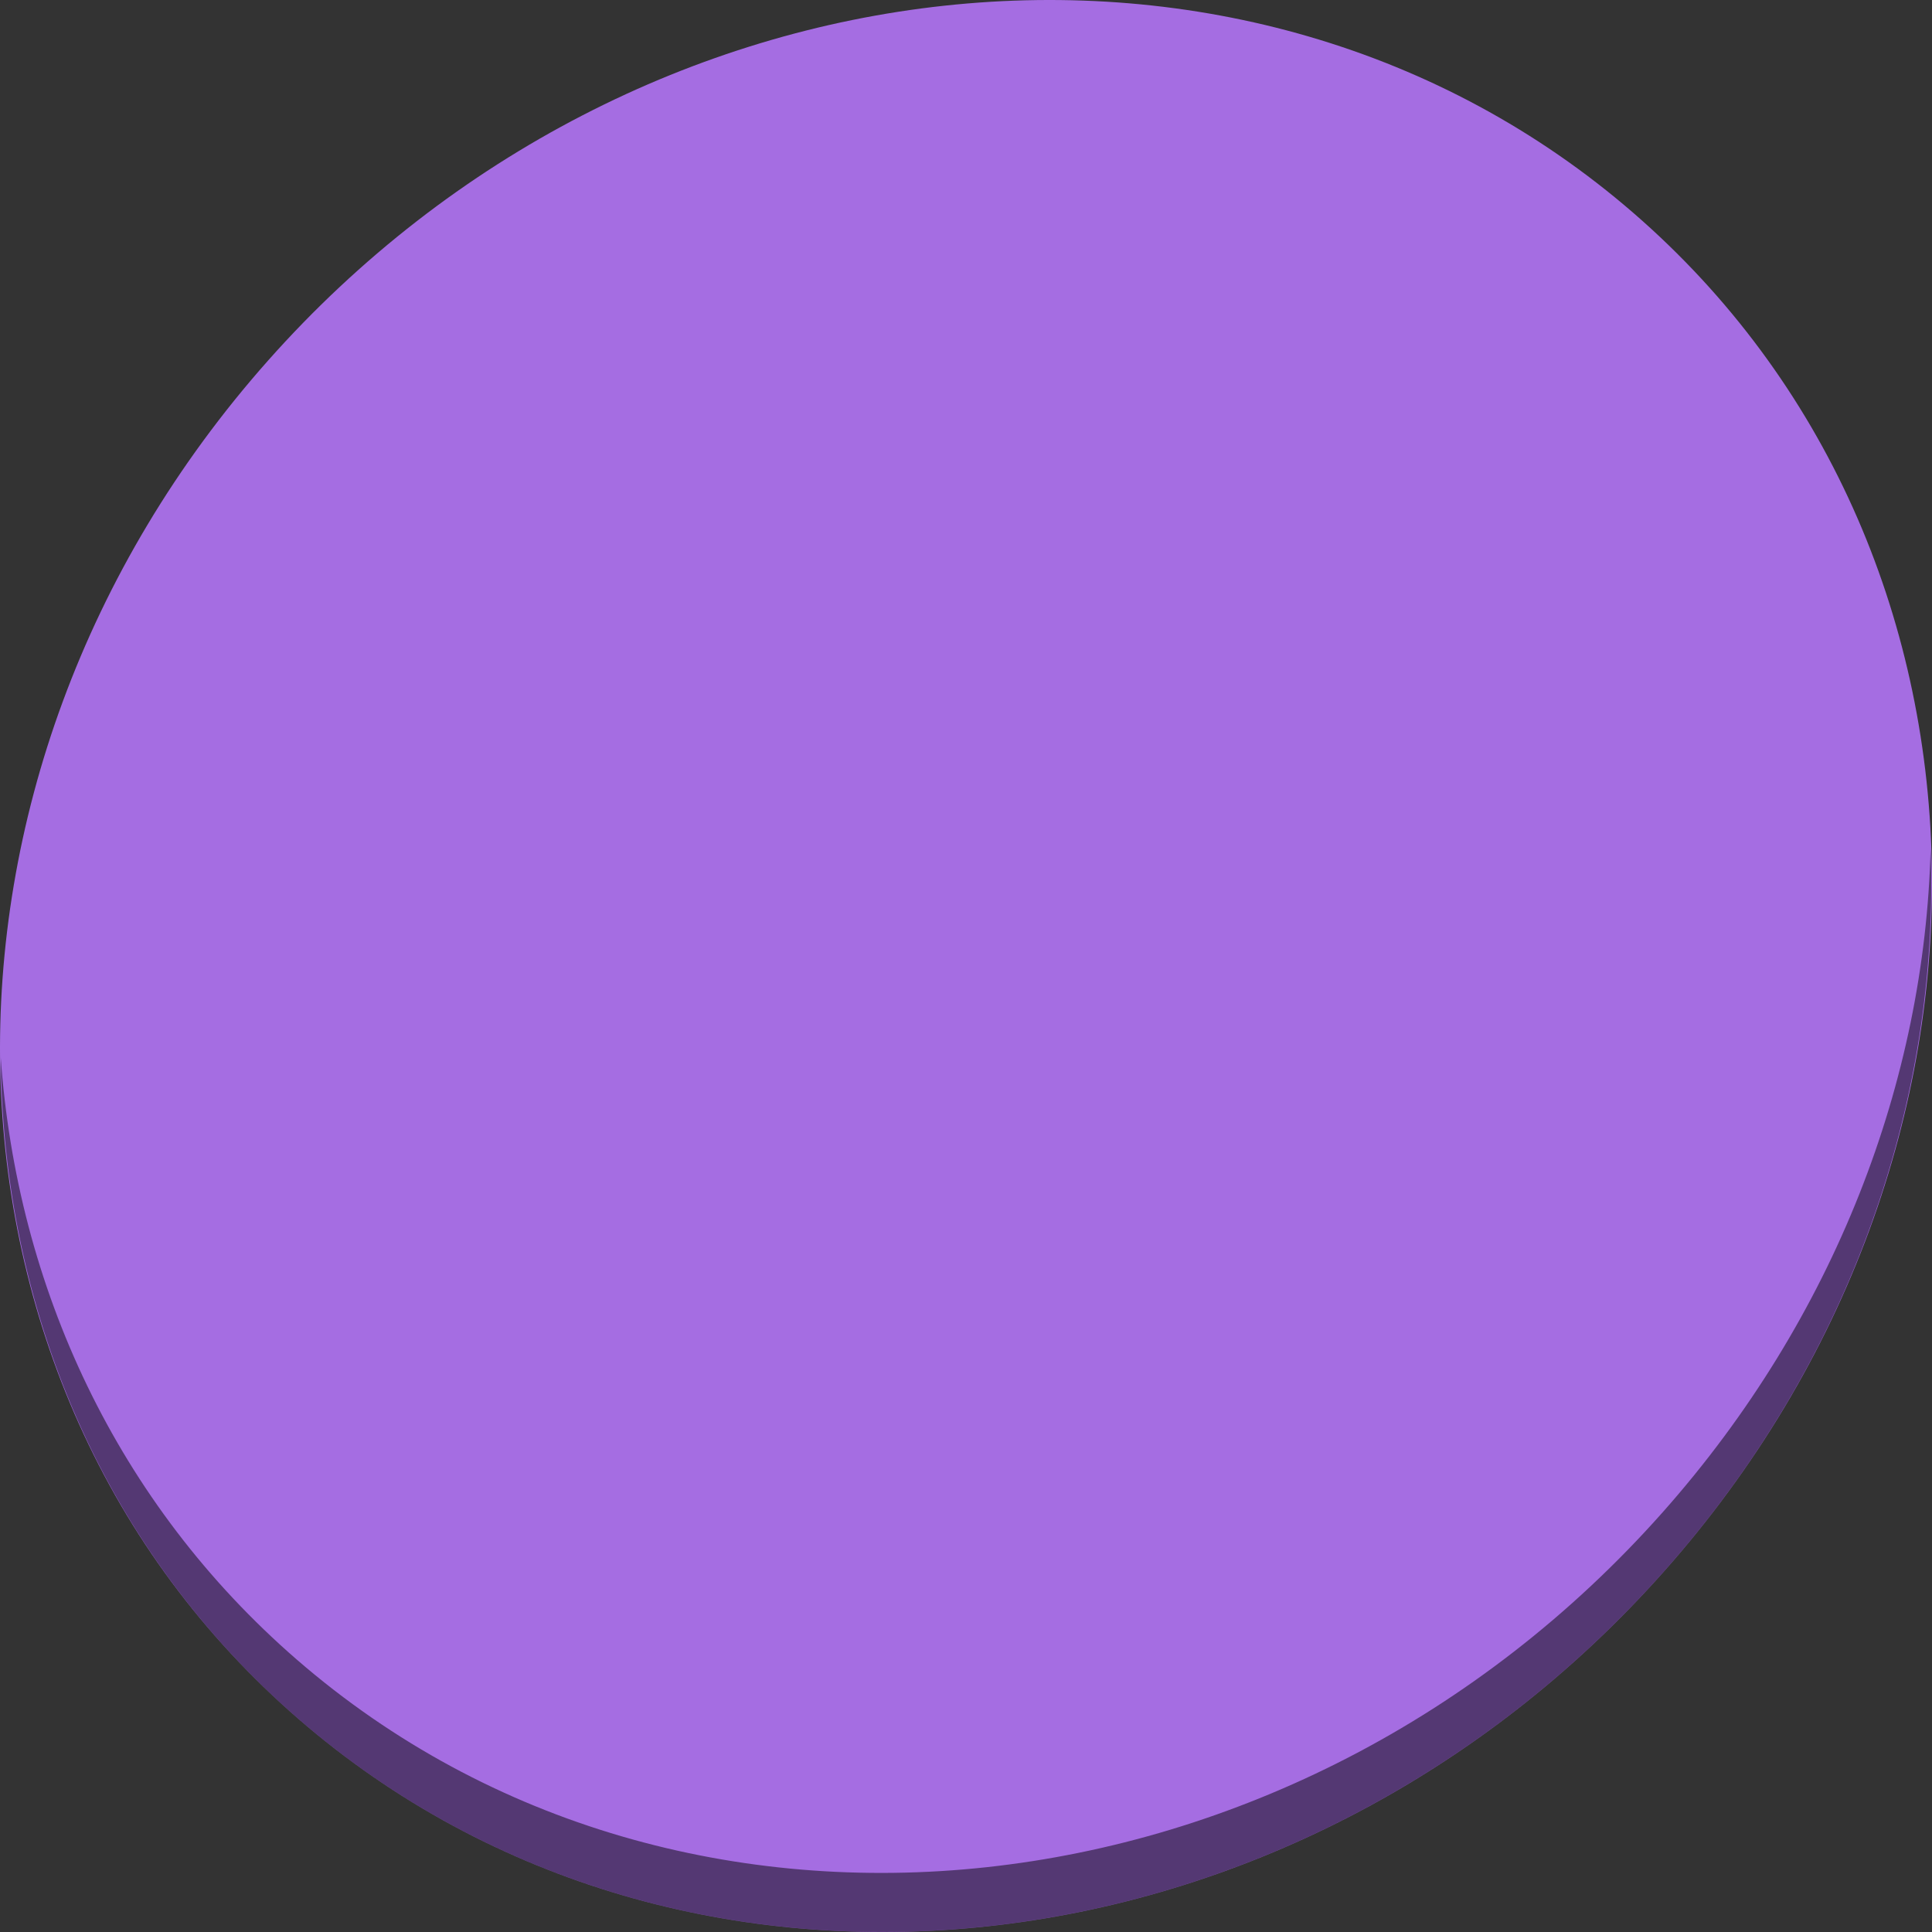 <?xml version="1.0" encoding="UTF-8" standalone="no"?>
<svg
   xmlns:dc="http://purl.org/dc/elements/1.1/"
   xmlns:cc="http://creativecommons.org/ns#"
   xmlns:rdf="http://www.w3.org/1999/02/22-rdf-syntax-ns#"
   xmlns:svg="http://www.w3.org/2000/svg"
   xmlns="http://www.w3.org/2000/svg"
   xmlns:sodipodi="http://sodipodi.sourceforge.net/DTD/sodipodi-0.dtd"
   xmlns:inkscape="http://www.inkscape.org/namespaces/inkscape"
   viewBox="0 0 512 512"
   id="svg2"
   version="1.1"
   inkscape:version="0.92.3 (2405546, 2018-03-11)"
   sodipodi:docname="preferences-management-service.svg"
   width="512"
   height="512">
  <rect x="0" y="0" width="512" height="512" fill="#333333" stroke="none"/>
  <sodipodi:namedview
     pagecolor="#ffffff"
     bordercolor="#666666"
     borderopacity="1"
     objecttolerance="10"
     gridtolerance="10"
     guidetolerance="10"
     inkscape:pageopacity="0"
     inkscape:pageshadow="2"
     inkscape:window-width="1366"
     inkscape:window-height="711"
     id="namedview59"
     showgrid="false"
     inkscape:zoom="0.61458334"
     inkscape:cx="347.40913"
     inkscape:cy="148.84496"
     inkscape:window-x="0"
     inkscape:window-y="28"
     inkscape:window-maximized="1"
     inkscape:current-layer="svg2" />
  <defs
     id="defs4">
    <linearGradient
       id="linearGradient3764"
       x1="1"
       x2="47"
       gradientUnits="userSpaceOnUse"
       gradientTransform="rotate(-90,24,24)">
      <stop
         stop-color="#8f3767"
         stop-opacity="1"
         id="stop7" />
      <stop
         offset="1"
         stop-color="#9d3c70"
         stop-opacity="1"
         id="stop9" />
    </linearGradient>
    <clipPath
       id="clipPath-070300476">
      <g
         transform="translate(0,-1004.362)"
         id="g12">
        <path
           d="m -24,13 c 0,1.105 -0.672,2 -1.5,2 -0.828,0 -1.5,-0.895 -1.5,-2 0,-1.105 0.672,-2 1.5,-2 0.828,0 1.5,0.895 1.5,2 z"
           transform="matrix(15.8a715e,0,0,11.5,415,878.862)"
           id="path14"
           inkscape:connector-curvature="0"
           style="fill:#1890d0" />
      </g>
    </clipPath>
    <clipPath
       id="clipPath-080148575">
      <g
         transform="translate(0,-1004.362)"
         id="g17">
        <path
           d="m -24,13 c 0,1.105 -0.672,2 -1.5,2 -0.828,0 -1.5,-0.895 -1.5,-2 0,-1.105 0.672,-2 1.5,-2 0.828,0 1.5,0.895 1.5,2 z"
           transform="matrix(15.8a715e,0,0,11.5,415,878.862)"
           id="path19"
           inkscape:connector-curvature="0"
           style="fill:#1890d0" />
      </g>
    </clipPath>
  </defs>
  <g
     id="g33"
     transform="translate(0,464)" />
  <g
     id="g874">
    <path
       id="path864"
       d="M 432.913,56.474 C 535.106,145.049 538.74,306.174 441.03,416.373 343.32,526.572 181.28,544.101 79.087,455.526 -23.106,366.951 -26.74,205.826 70.97,95.627 168.68,-14.572 330.72,-32.101 432.913,56.474 Z"
       inkscape:connector-curvature="0"
       style="fill:#a56de2;fill-opacity:1;stroke-width:11.11" />
    <path
       id="path868"
       d="M 511.636,224.904 C 510.084,286.215 486.474,349.058 440.669,400.718 342.959,510.917 180.919,528.446 78.726,439.871 30.827,398.356 4.497,340.923 0.194,280.229 0.799,346.585 27.117,410.482 79.079,455.519 181.272,544.094 343.32,526.556 441.022,416.366 490.727,360.308 514.027,291.075 511.636,224.904 Z"
       inkscape:connector-curvature="0"
       style="opacity:1;fill:#000000;fill-opacity:0.49;stroke-width:11.11" />
    <g
       style="fill:#000000;fill-opacity:0.49"
       id="g54"
       transform="matrix(10.4,0,0,10.4,26.4,26.4)">
      <g
         style="fill:#000000;fill-opacity:0.49"
         clip-path="url(#clipPath-080148575)"
         id="g52">
        <!-- color: #9d3c70 -->
        <g
           style="fill:#000000;fill-opacity:0.49"
           id="g50">
          <path
             style="fill:#000000;fill-opacity:0.49;fill-rule:nonzero;stroke:none"
             inkscape:connector-curvature="0"
             d="M 24,9 C 15.715,9 9,15.715 9,24 9,32.285 15.715,39 24,39 32.285,39 39,32.285 39,24 39,15.715 32.285,9 24,9 m 0,2.637 c 6.816,0 12.363,5.547 12.363,12.363 0,6.82 -5.547,12.363 -12.363,12.363 C 17.18,36.363 11.637,30.816 11.637,24 11.637,17.184 17.18,11.637 24,11.637 m 0,1.992 c -5.738,0 -10.371,4.633 -10.371,10.371 0,5.738 4.633,10.371 10.371,10.371 5.738,0 10.371,-4.633 10.371,-10.371 0,-5.738 -4.633,-10.371 -10.371,-10.371 m 0,0"
             id="path48" />
        </g>
      </g>
    </g>
    <g
       transform="matrix(10.4,0,0,10.4,6.4,6.4)"
       id="g47">
      <g
         id="g49"
         clip-path="url(#clipPath-080148575)">
        <!-- color: #9d3c70 -->
        <g
           id="g51">
          <path
             id="path53"
             d="M 24,9 C 15.715,9 9,15.715 9,24 9,32.285 15.715,39 24,39 32.285,39 39,32.285 39,24 39,15.715 32.285,9 24,9 m 0,2.637 c 6.816,0 12.363,5.547 12.363,12.363 0,6.82 -5.547,12.363 -12.363,12.363 C 17.18,36.363 11.637,30.816 11.637,24 11.637,17.184 17.18,11.637 24,11.637 m 0,1.992 c -5.738,0 -10.371,4.633 -10.371,10.371 0,5.738 4.633,10.371 10.371,10.371 5.738,0 10.371,-4.633 10.371,-10.371 0,-5.738 -4.633,-10.371 -10.371,-10.371 m 0,0"
             inkscape:connector-curvature="0"
             style="fill:#f9f9f9;fill-opacity:1;fill-rule:nonzero;stroke:none" />
        </g>
      </g>
    </g>
  </g>
</svg>
